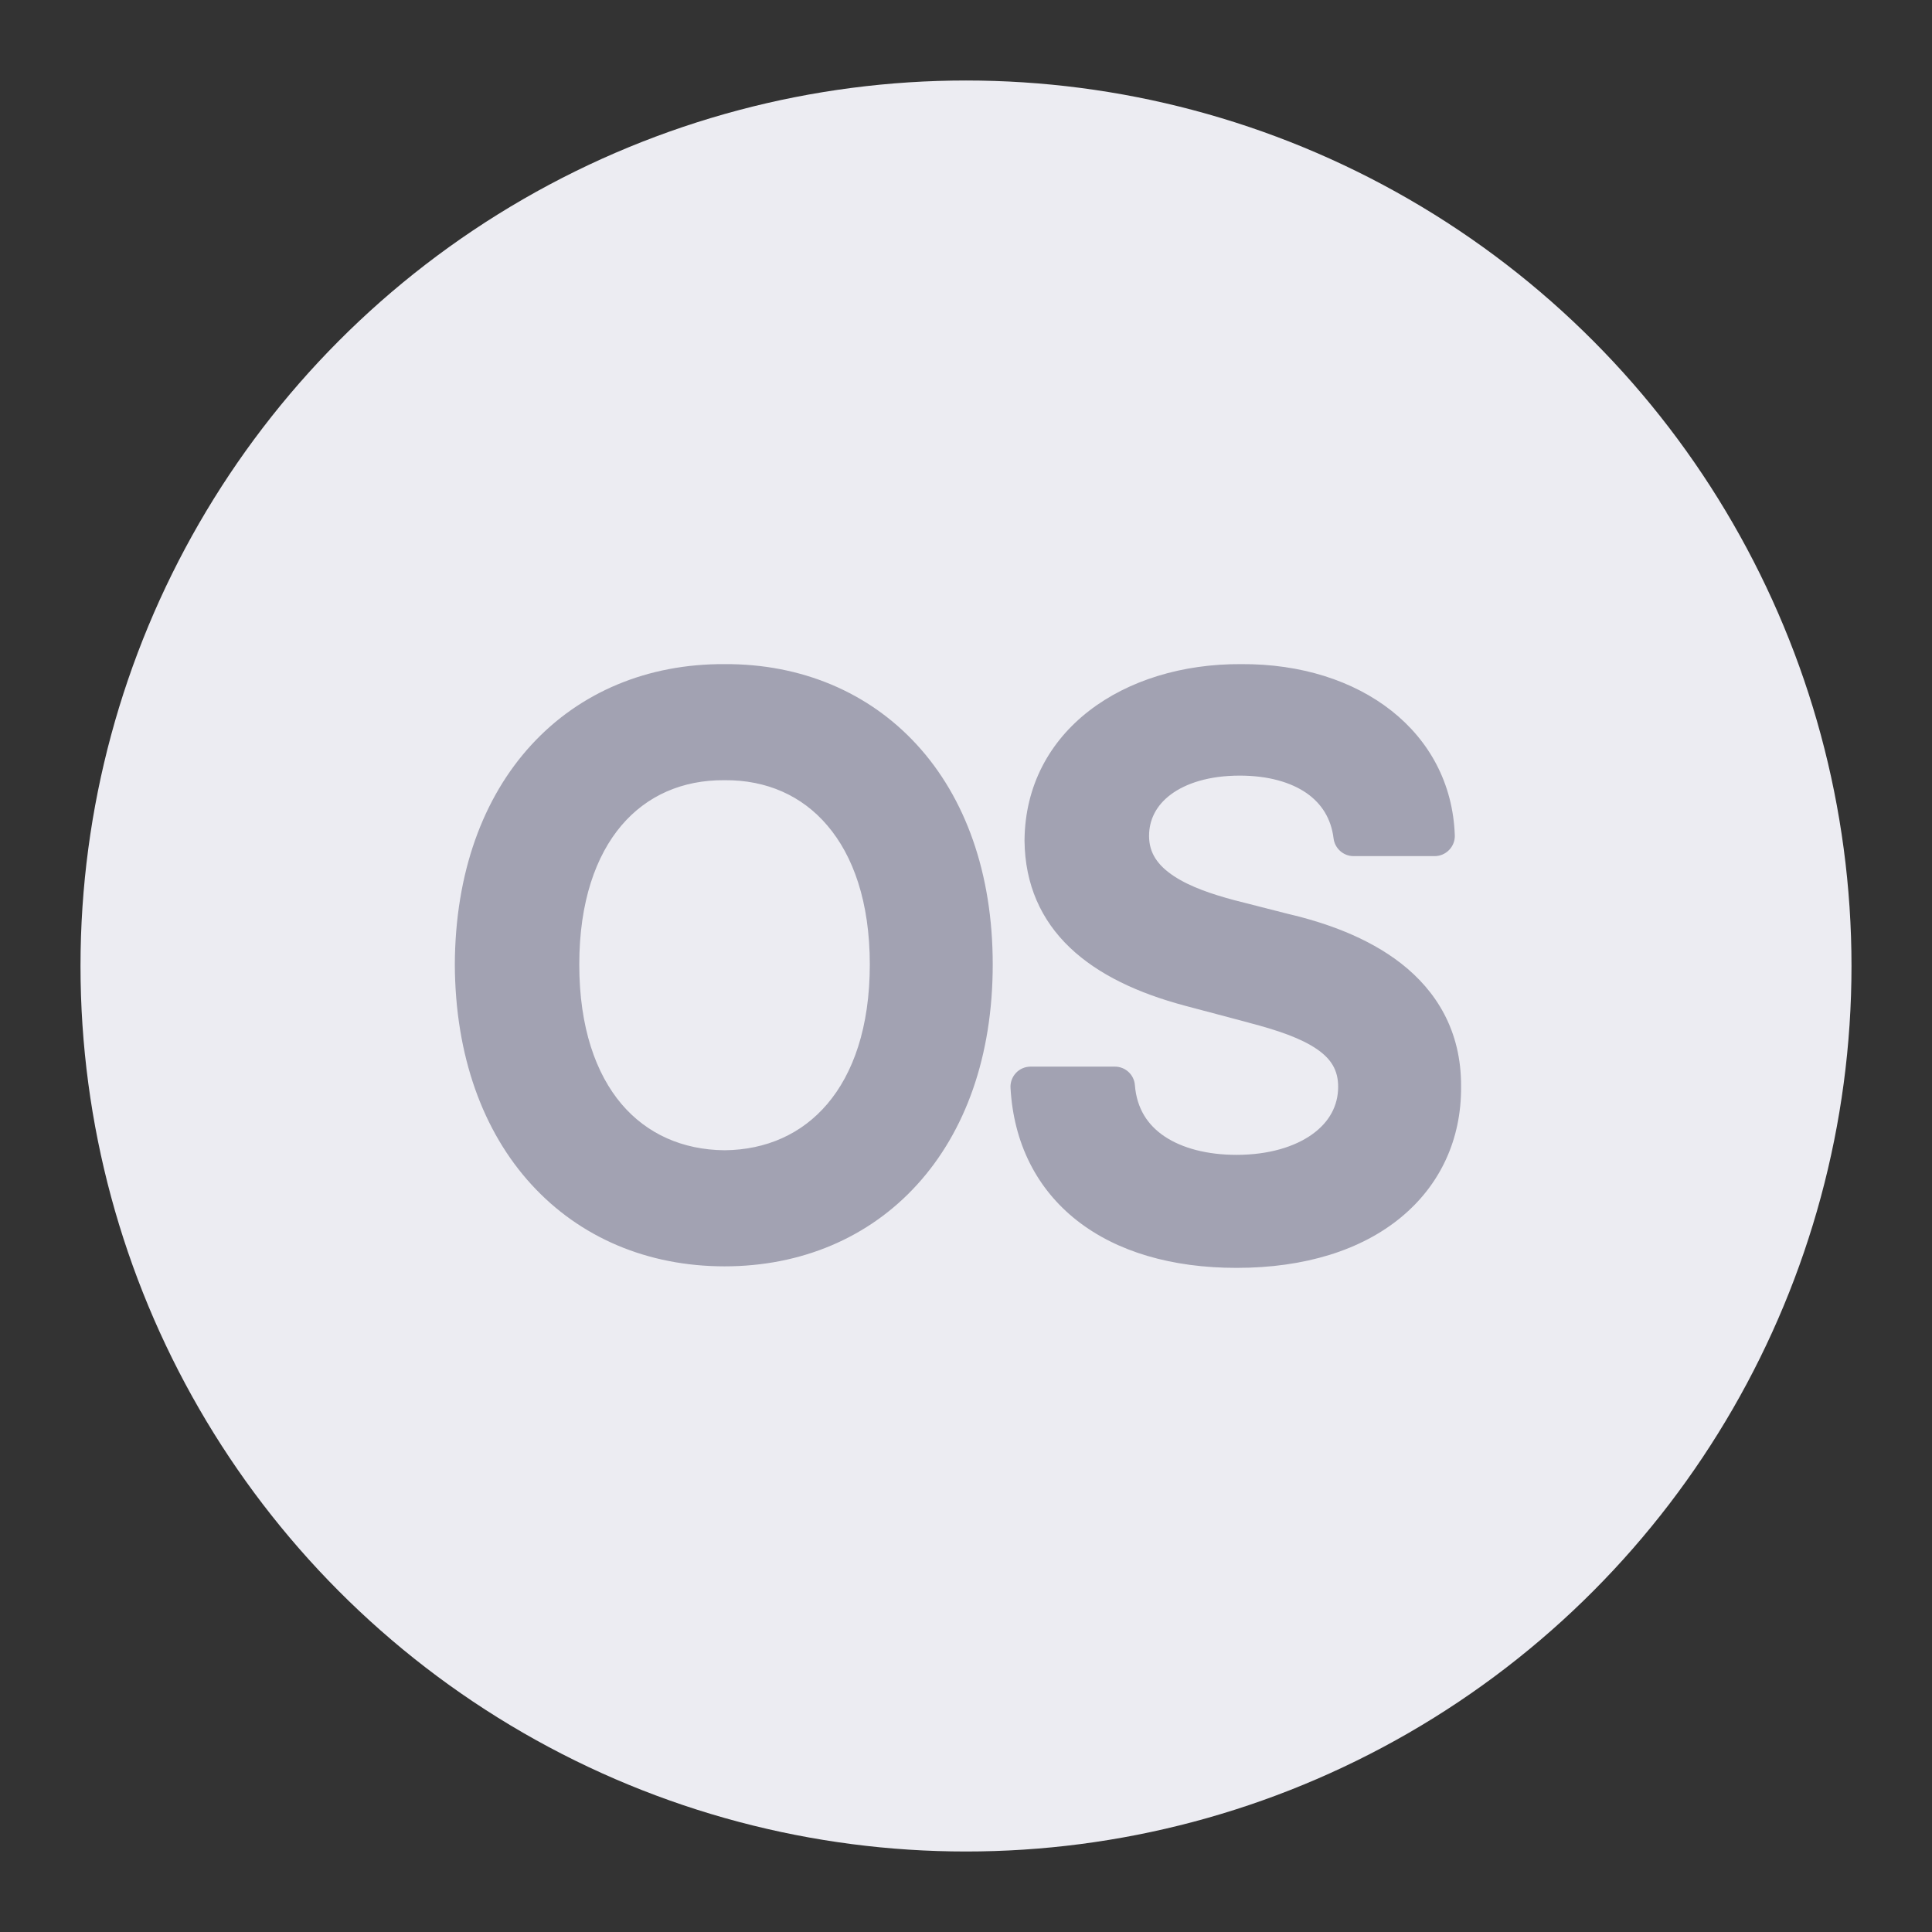<svg width="24" height="24" viewBox="0 0 24 24" fill="none" xmlns="http://www.w3.org/2000/svg">
<rect x="0" y="0" width="24" height="24" fill="#333333" stroke="none"/>
<circle cx="12" cy="12" r="11" fill="#ECECF2"/>
<path fill-rule="evenodd" clip-rule="evenodd" d="M12.727 10.44C12.738 9.079 13.954 8.241 15.419 8.25C16.903 8.241 18.027 9.094 18.072 10.376C18.075 10.444 18.049 10.509 18.002 10.558C17.955 10.607 17.89 10.635 17.822 10.635H16.814C16.688 10.635 16.582 10.54 16.566 10.415C16.536 10.169 16.418 9.983 16.23 9.852C16.036 9.718 15.756 9.635 15.4 9.635C15.018 9.635 14.73 9.731 14.545 9.869C14.365 10.003 14.274 10.181 14.274 10.385C14.274 10.596 14.382 10.751 14.582 10.883C14.789 11.02 15.064 11.11 15.328 11.181L16.002 11.353C16.452 11.458 16.983 11.639 17.406 11.969C17.838 12.307 18.155 12.801 18.15 13.5C18.155 14.149 17.893 14.721 17.399 15.126C16.91 15.528 16.212 15.75 15.361 15.75C14.556 15.75 13.874 15.55 13.379 15.162C12.878 14.769 12.591 14.2 12.553 13.514C12.549 13.445 12.574 13.378 12.621 13.328C12.668 13.278 12.734 13.25 12.803 13.25H13.849C13.98 13.25 14.088 13.35 14.098 13.48C14.121 13.771 14.257 13.977 14.468 14.118C14.687 14.264 14.997 14.346 15.361 14.346C15.763 14.346 16.086 14.245 16.302 14.09C16.512 13.939 16.623 13.737 16.623 13.5C16.623 13.294 16.536 13.154 16.358 13.032C16.164 12.899 15.877 12.799 15.511 12.704L15.51 12.703L14.715 12.492C14.136 12.337 13.644 12.108 13.291 11.772C12.932 11.43 12.733 10.988 12.727 10.445L12.727 10.44ZM9.001 8.25C8.045 8.245 7.204 8.597 6.601 9.253C6 9.907 5.655 10.843 5.65 11.98V11.982C5.655 13.118 6 14.057 6.601 14.714C7.203 15.373 8.044 15.731 9.001 15.731C9.952 15.731 10.792 15.376 11.391 14.718C11.99 14.061 12.332 13.122 12.332 11.981C12.332 10.844 11.99 9.907 11.391 9.253C10.791 8.598 9.952 8.245 9.001 8.25ZM9.003 9.692C9.52 9.688 9.962 9.883 10.277 10.254C10.597 10.628 10.805 11.202 10.805 11.981C10.805 12.765 10.596 13.339 10.277 13.714C9.961 14.086 9.519 14.284 9.001 14.289C8.477 14.284 8.035 14.085 7.721 13.715C7.403 13.34 7.196 12.765 7.196 11.981C7.196 11.201 7.403 10.627 7.721 10.253C8.035 9.884 8.476 9.688 8.999 9.692L9.003 9.692Z" fill="#A2A2B2"/>
</svg>
